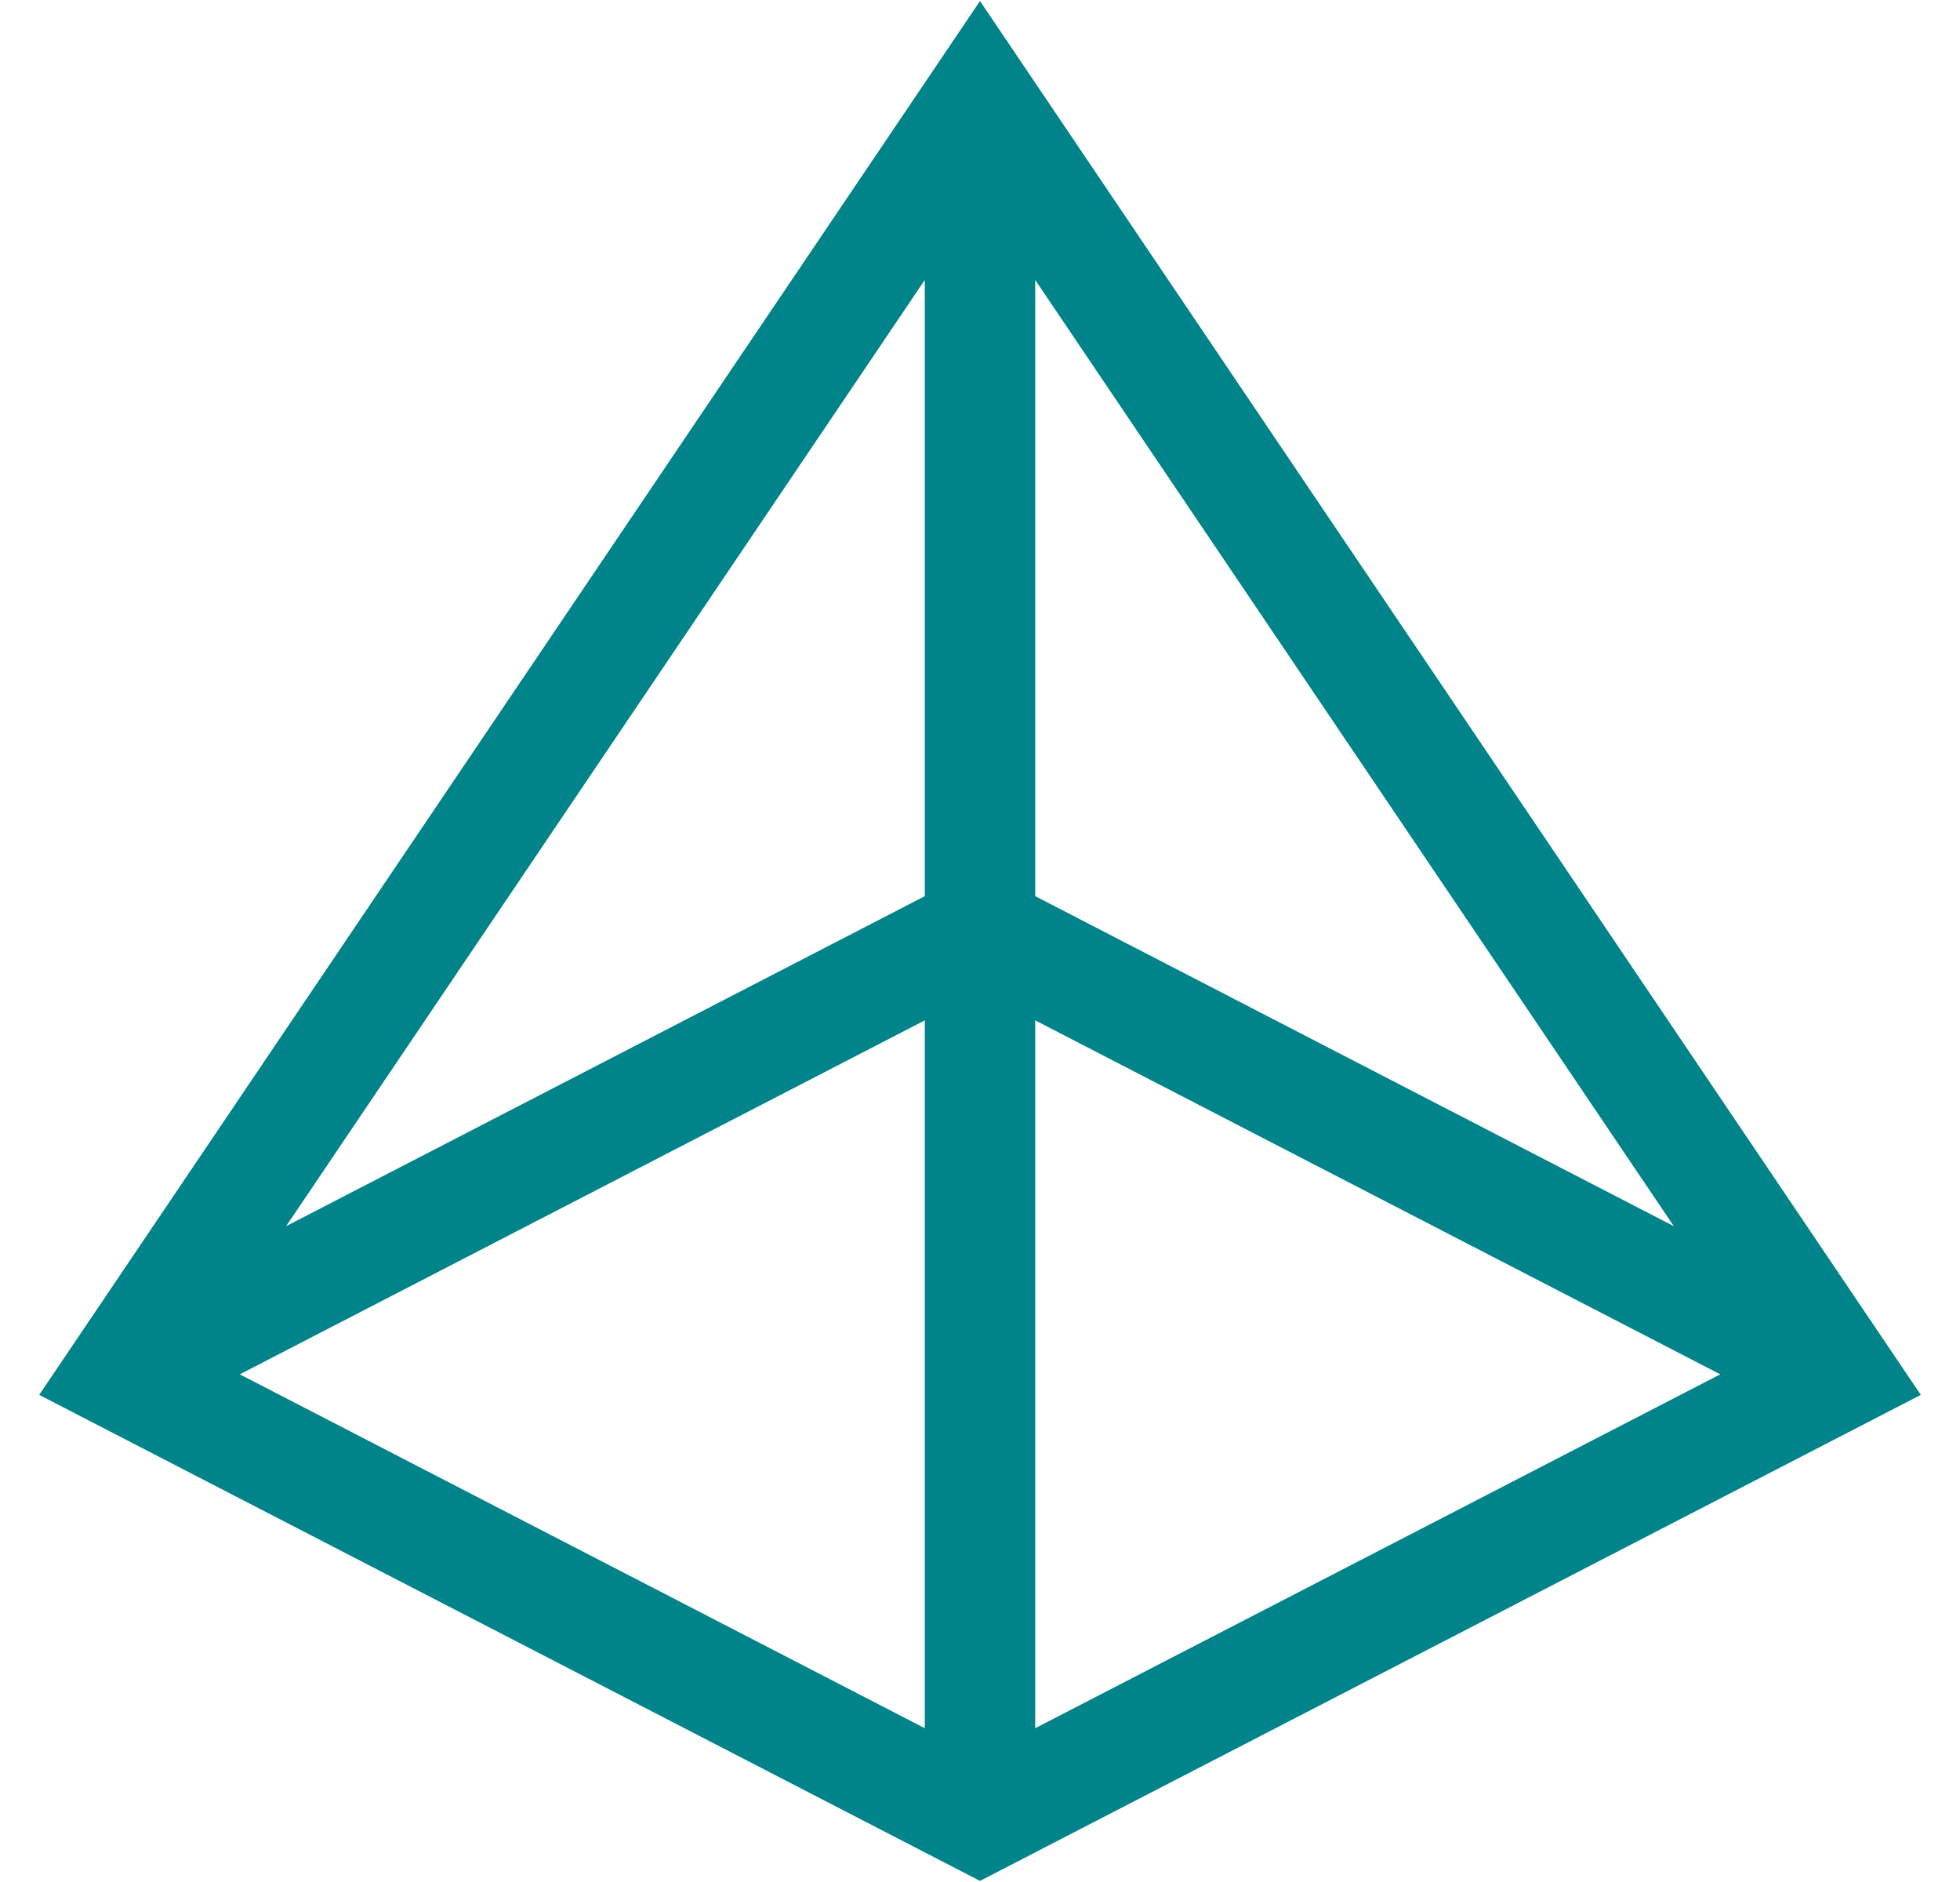 <svg width="25" height="24" viewBox="0 0 25 24" fill="none" xmlns="http://www.w3.org/2000/svg">
<path d="M12.5 0.013L0.5 17.788L12.5 23.986L24.5 17.788L12.5 0.013ZM11.796 22.039L3.059 17.526L11.796 13.012V22.039H11.796ZM11.796 11.428L3.65 15.636L11.796 3.57V11.428ZM13.204 3.57L21.35 15.637L13.204 11.428V3.57ZM13.204 13.012L21.942 17.526L13.204 22.039V13.012Z" fill="#008489"/>
</svg>
